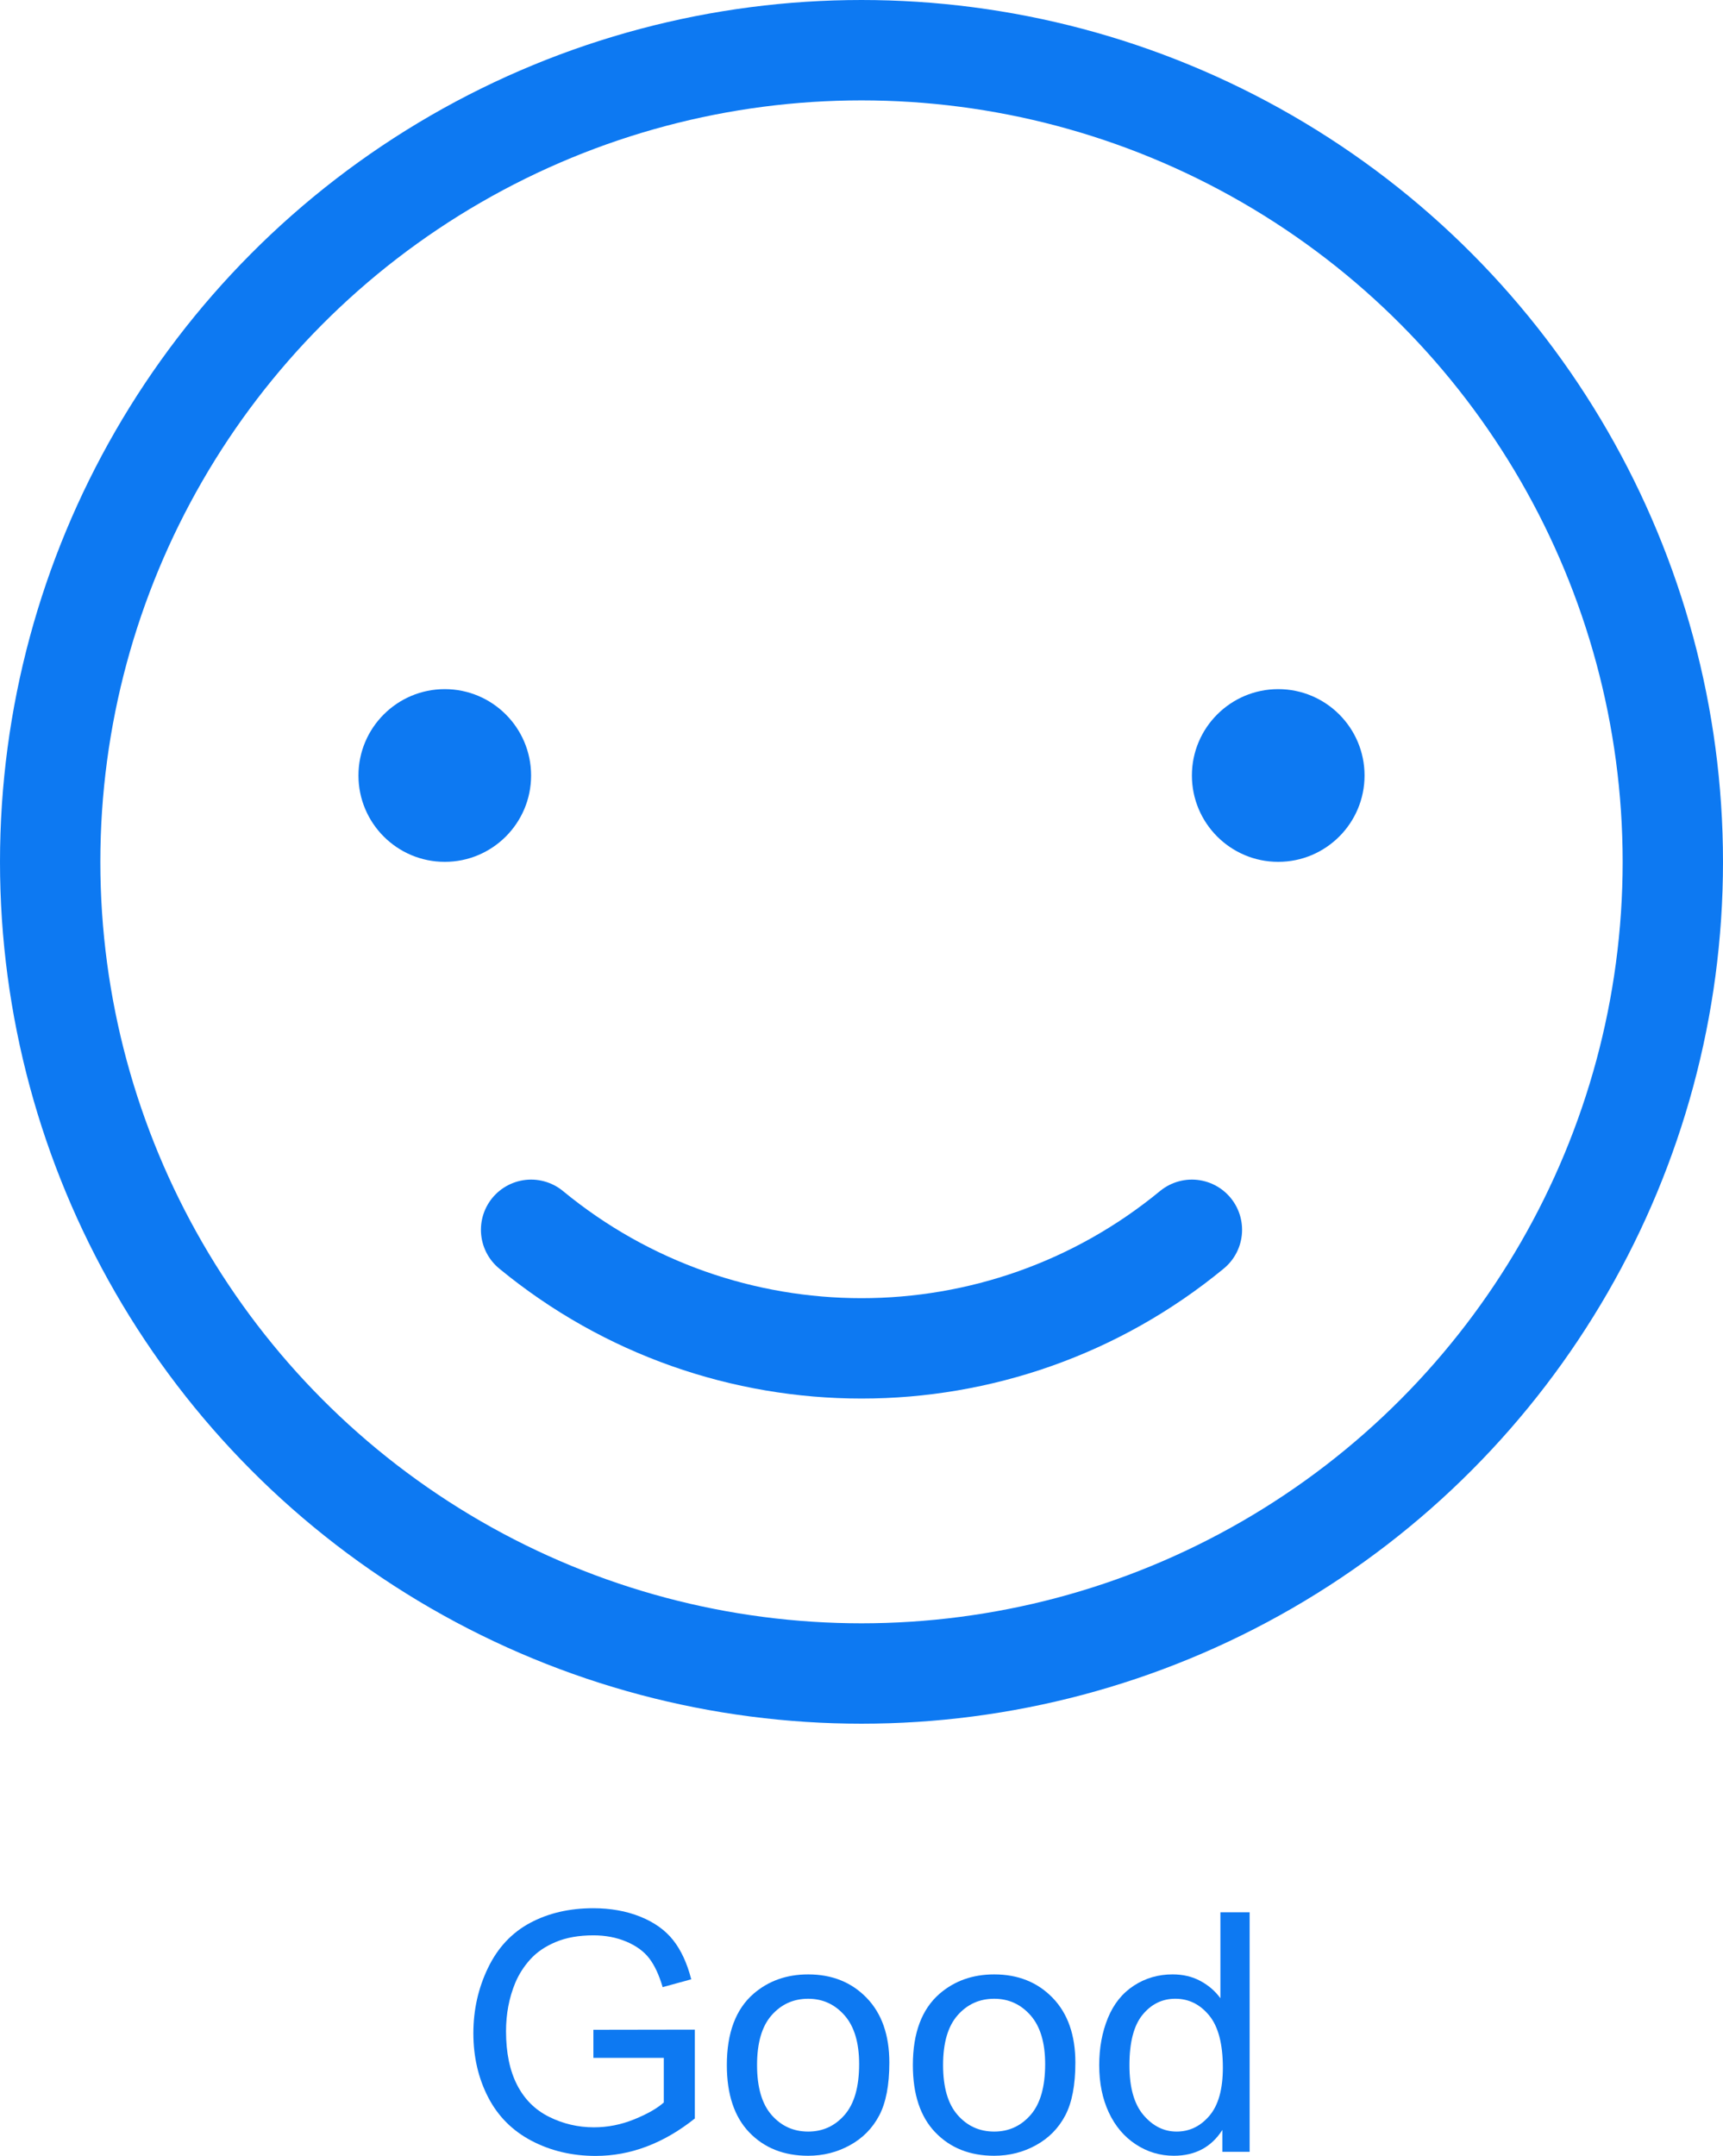 <?xml version="1.0" encoding="utf-8"?>
<!-- Generator: Adobe Illustrator 25.1.0, SVG Export Plug-In . SVG Version: 6.00 Build 0)  -->
<svg version="1.1" id="Layer_1" xmlns="http://www.w3.org/2000/svg" xmlns:xlink="http://www.w3.org/1999/xlink" x="0px" y="0px"
	 width="412.096px" height="515.431px" viewBox="0 0 412.096 515.431" style="enable-background:new 0 0 412.096 515.431;"
	 xml:space="preserve">
<style type="text/css">
	.st0{fill:#0DF228;}
	.st1{fill:none;stroke:#0DF228;stroke-width:24;stroke-linecap:round;stroke-linejoin:round;stroke-miterlimit:10;}
	.st2{fill:#0D79F2;}
	.st3{fill:none;stroke:#0D79F2;stroke-width:24;stroke-linecap:round;stroke-linejoin:round;stroke-miterlimit:10;}
	.st4{fill-rule:evenodd;clip-rule:evenodd;fill:#0D79F2;}
	.st5{fill:#F2D70D;}
	.st6{fill:none;stroke:#F2D70D;stroke-width:24;stroke-linecap:round;stroke-linejoin:round;stroke-miterlimit:10;}
	.st7{fill-rule:evenodd;clip-rule:evenodd;fill:#F2D70D;}
	.st8{fill:#F20D0D;}
	.st9{fill:none;stroke:#F20D0D;stroke-width:24;stroke-linecap:round;stroke-linejoin:round;stroke-miterlimit:10;}
	.st10{fill-rule:evenodd;clip-rule:evenodd;fill:#F20D0D;}
</style>
<g>
	<g>
		<path class="st2" d="M141.927,491.993v-6.719l24.258-0.039v21.25c-3.725,2.969-7.565,5.202-11.523,6.699
			c-3.959,1.498-8.021,2.247-12.188,2.247c-5.625,0-10.736-1.204-15.332-3.614c-4.597-2.408-8.066-5.892-10.41-10.449
			c-2.344-4.557-3.516-9.648-3.516-15.273c0-5.572,1.165-10.774,3.496-15.605c2.33-4.83,5.684-8.418,10.059-10.762
			c4.375-2.344,9.414-3.516,15.117-3.516c4.141,0,7.884,0.671,11.23,2.012c3.346,1.342,5.97,3.21,7.871,5.605
			c1.9,2.396,3.346,5.521,4.336,9.375l-6.836,1.875c-0.859-2.916-1.928-5.208-3.203-6.875c-1.276-1.666-3.1-3.001-5.469-4.004
			c-2.37-1.002-5-1.504-7.891-1.504c-3.464,0-6.459,0.527-8.984,1.582c-2.526,1.055-4.564,2.441-6.113,4.16
			c-1.55,1.719-2.754,3.607-3.613,5.664c-1.459,3.542-2.188,7.383-2.188,11.523c0,5.104,0.879,9.375,2.637,12.812
			s4.316,5.99,7.676,7.656c3.359,1.667,6.927,2.5,10.703,2.5c3.281,0,6.484-0.631,9.609-1.895c3.125-1.263,5.494-2.61,7.109-4.043
			v-10.664H141.927z"/>
		<path class="st2" d="M173.841,493.712c0-7.682,2.135-13.372,6.406-17.07c3.567-3.072,7.916-4.609,13.046-4.609
			c5.703,0,10.364,1.869,13.984,5.605c3.619,3.737,5.43,8.9,5.43,15.488c0,5.339-0.801,9.538-2.402,12.598
			c-1.602,3.061-3.933,5.437-6.992,7.129c-3.061,1.693-6.4,2.54-10.02,2.54c-5.807,0-10.501-1.862-14.082-5.586
			C175.631,506.082,173.841,500.718,173.841,493.712z M181.068,493.712c0,5.312,1.158,9.291,3.477,11.934
			c2.317,2.644,5.234,3.965,8.75,3.965c3.489,0,6.393-1.328,8.711-3.984c2.317-2.656,3.477-6.705,3.477-12.148
			c0-5.13-1.166-9.017-3.496-11.66c-2.331-2.643-5.229-3.965-8.691-3.965c-3.515,0-6.432,1.315-8.75,3.945
			C182.226,484.429,181.068,488.399,181.068,493.712z"/>
		<path class="st2" d="M218.333,493.712c0-7.682,2.135-13.372,6.406-17.07c3.567-3.072,7.916-4.609,13.047-4.609
			c5.703,0,10.364,1.869,13.984,5.605c3.619,3.737,5.43,8.9,5.43,15.488c0,5.339-0.801,9.538-2.402,12.598
			c-1.602,3.061-3.933,5.437-6.992,7.129c-3.061,1.693-6.4,2.54-10.02,2.54c-5.808,0-10.502-1.862-14.082-5.586
			C220.123,506.082,218.333,500.718,218.333,493.712z M225.559,493.712c0,5.312,1.158,9.291,3.477,11.934
			c2.317,2.644,5.234,3.965,8.75,3.965c3.489,0,6.393-1.328,8.711-3.984c2.317-2.656,3.477-6.705,3.477-12.148
			c0-5.13-1.166-9.017-3.496-11.66c-2.331-2.643-5.229-3.965-8.691-3.965c-3.516,0-6.433,1.315-8.75,3.945
			C226.717,484.429,225.559,488.399,225.559,493.712z"/>
		<path class="st2" d="M292.356,514.455v-5.235c-2.631,4.115-6.498,6.172-11.602,6.172c-3.308,0-6.348-0.912-9.121-2.735
			c-2.773-1.822-4.922-4.368-6.445-7.637c-1.523-3.268-2.285-7.024-2.285-11.27c0-4.141,0.689-7.896,2.07-11.27
			c1.38-3.372,3.45-5.957,6.211-7.754c2.76-1.797,5.846-2.695,9.258-2.695c2.5,0,4.727,0.527,6.68,1.582s3.541,2.429,4.766,4.121
			v-20.547h6.992v57.266H292.356z M270.13,493.751c0,5.312,1.119,9.284,3.359,11.914c2.239,2.631,4.883,3.945,7.93,3.945
			c3.072,0,5.684-1.256,7.832-3.77c2.148-2.513,3.223-6.348,3.223-11.504c0-5.677-1.094-9.844-3.281-12.5s-4.883-3.984-8.086-3.984
			c-3.125,0-5.736,1.276-7.832,3.828C271.177,484.233,270.13,488.257,270.13,493.751z"/>
	</g>
	<circle class="st3" cx="206.048" cy="206.048" r="194.048"/>
	<path class="st3" d="M127.024,294.015L127.024,294.015c45.903,37.797,112.145,37.797,158.048,0"/>
	<path class="st4" d="M305.718,164.756c11.395,0,20.646,9.252,20.646,20.646c0,11.395-9.251,20.646-20.646,20.646
		c-11.394,0-20.646-9.251-20.646-20.646C285.072,174.008,294.324,164.756,305.718,164.756z M106.378,164.756
		c11.395,0,20.646,9.252,20.646,20.646c0,11.395-9.251,20.646-20.646,20.646s-20.646-9.251-20.646-20.646
		C85.732,174.008,94.983,164.756,106.378,164.756z"/>
</g>
</svg>
